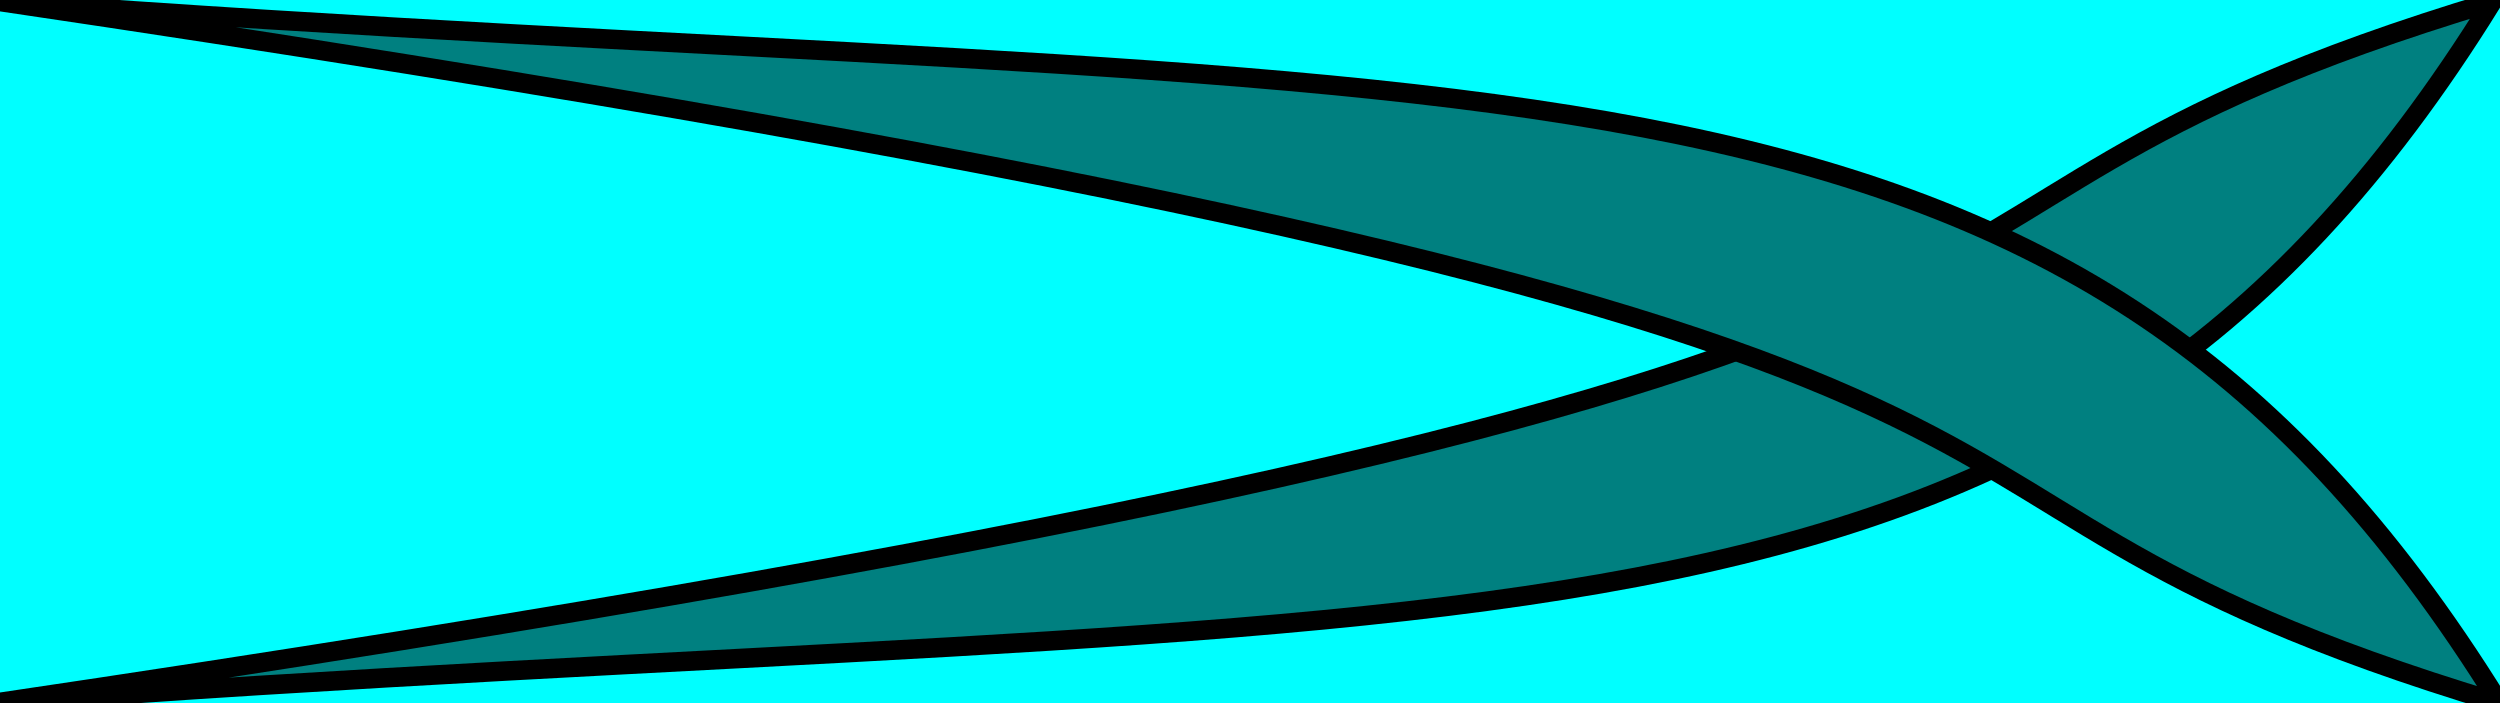 <?xml version="1.0" encoding="UTF-8" standalone="no"?>
<!-- Created with Inkscape (http://www.inkscape.org/) -->

<svg
   xmlns:dc="http://purl.org/dc/elements/1.1/"
   xmlns:cc="http://creativecommons.org/ns#"
   xmlns:rdf="http://www.w3.org/1999/02/22-rdf-syntax-ns#"
   xmlns:svg="http://www.w3.org/2000/svg"
   xmlns="http://www.w3.org/2000/svg"
   xmlns:sodipodi="http://sodipodi.sourceforge.net/DTD/sodipodi-0.dtd"
   xmlns:inkscape="http://www.inkscape.org/namespaces/inkscape"
   width="128"
   height="36"
   id="svg2"
   version="1.1"
   inkscape:version="0.48.4 r9939"
   sodipodi:docname="morning-routine.svg">
  <defs
     id="defs4" />
  <sodipodi:namedview
     id="base"
     pagecolor="#ffffff"
     bordercolor="#666666"
     borderopacity="1.0"
     inkscape:pageopacity="0.0"
     inkscape:pageshadow="2"
     inkscape:zoom="1"
     inkscape:cx="64"
     inkscape:cy="18"
     inkscape:document-units="px"
     inkscape:current-layer="layer1"
     showgrid="false"
     showguides="true"
     fit-margin-top="0"
     fit-margin-left="0"
     fit-margin-right="0"
     fit-margin-bottom="0"
     inkscape:window-width="1920"
     inkscape:window-height="1028"
     inkscape:window-x="1600"
     inkscape:window-y="0"
     inkscape:window-maximized="1" />
  <g
     inkscape:label="Layer 1"
     inkscape:groupmode="layer"
     id="layer1"
     transform="translate(0,-1016.362)">
    <rect
       style="fill:#00ffff"
       id="rect3759"
       width="128"
       height="36"
       x="0"
       y="1016.362" />
    <path
       style="fill:#008080;stroke:#000000;stroke-width:1px;stroke-linecap:butt;stroke-linejoin:miter;stroke-opacity:1"
       d="m -0.512,1052.399 c 76.523,-5.692 105.603,0.378 128.111,-35.944 -39.439,11.877 -6.254,17.921 -128.111,35.944 z"
       id="path3782-2"
       inkscape:connector-curvature="0"
       sodipodi:nodetypes="ccc" />
    <path
       style="fill:#008080;stroke:#000000;stroke-width:1px;stroke-linecap:butt;stroke-linejoin:miter;stroke-opacity:1"
       d="M -0.146,0.056 C 76.376,5.747 105.457,-0.322 127.965,36 88.525,24.123 121.711,18.079 -0.146,0.056 z"
       id="path3782"
       inkscape:connector-curvature="0"
       transform="translate(0,1016.362)"
       sodipodi:nodetypes="ccc" />
  </g>
</svg>
